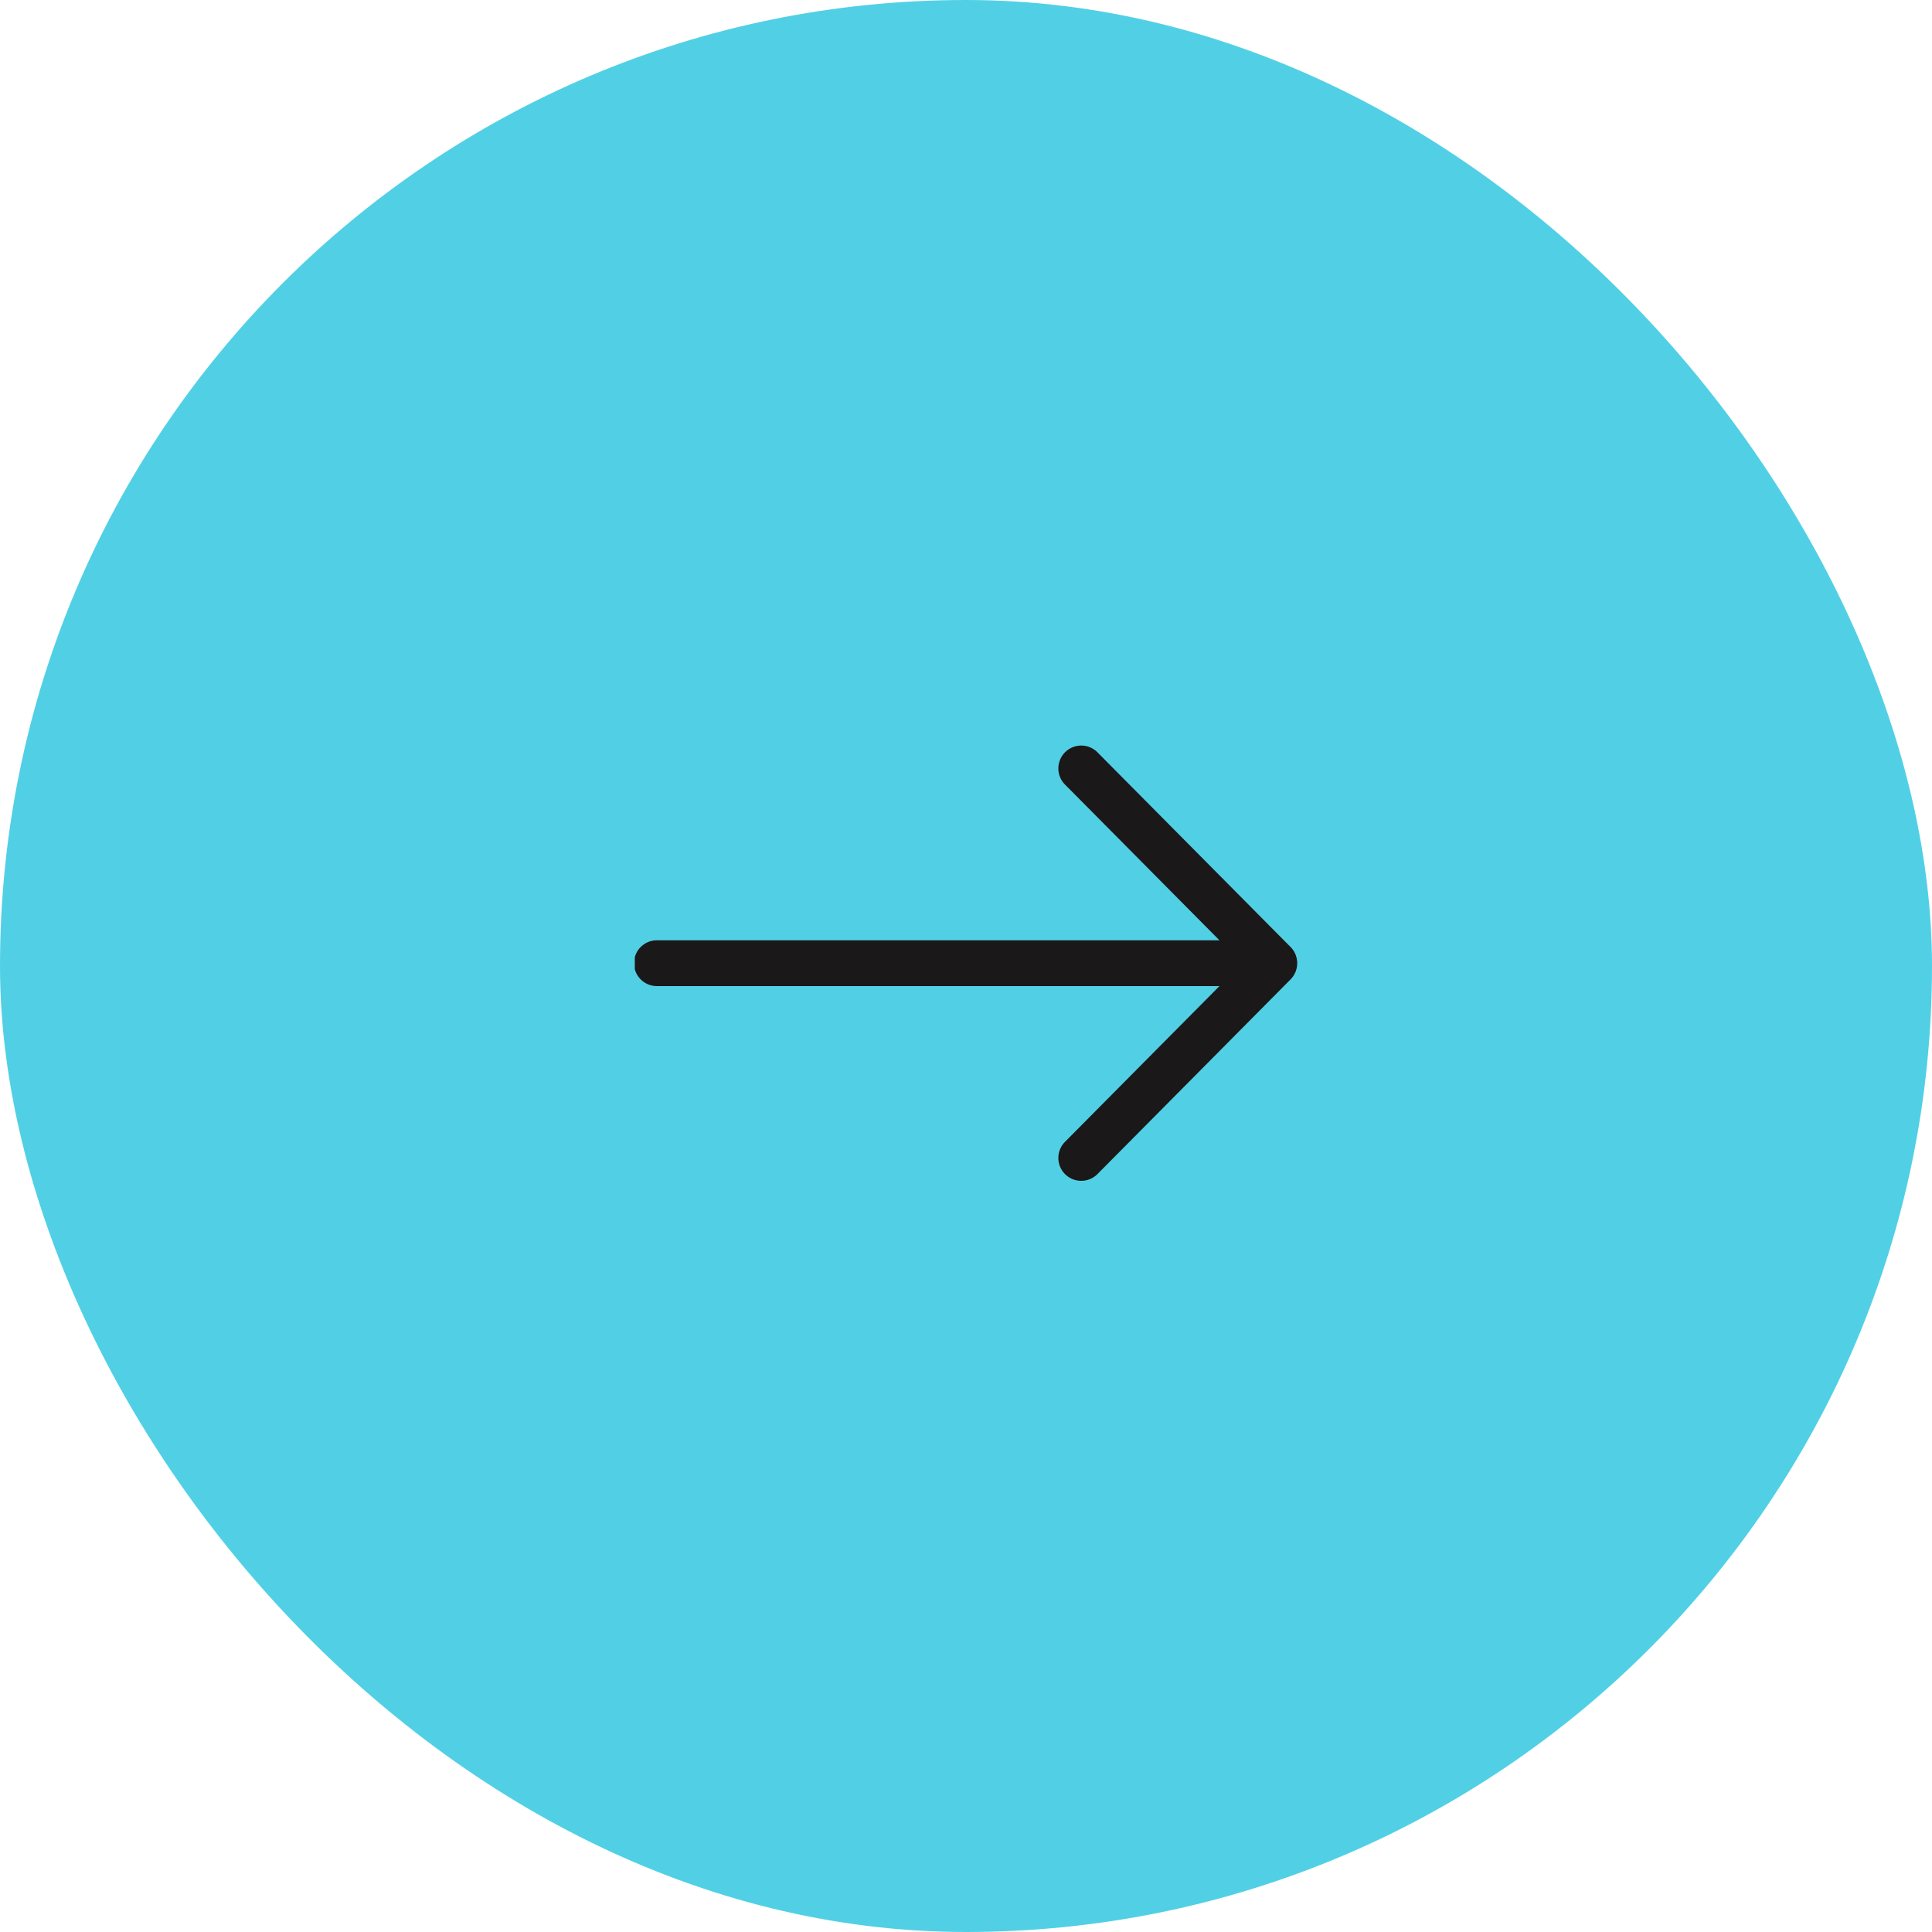 <svg xmlns="http://www.w3.org/2000/svg" xmlns:xlink="http://www.w3.org/1999/xlink" width="70" height="70" viewBox="0 0 70 70">
  <defs>
    <clipPath id="clip-path">
      <rect id="Rectangle_13578" data-name="Rectangle 13578" width="24" height="15.799" fill="none"/>
    </clipPath>
  </defs>
  <g id="Group_28742" data-name="Group 28742" transform="translate(-330 -787)">
    <rect id="Rectangle_12319" data-name="Rectangle 12319" width="70" height="70" rx="35" transform="translate(330 787)" fill="#51d0e5"/>
    <g id="Group_28740" data-name="Group 28740" transform="translate(353 814)">
      <g id="Group_28739" data-name="Group 28739" clip-path="url(#clip-path)">
        <path id="Path_47602" data-name="Path 47602" d="M23.761,7.314,16.749.245a.829.829,0,0,0-1.177,1.167l5.611,5.658H.83a.83.83,0,1,0,0,1.659H21.183l-5.611,5.658a.829.829,0,0,0,1.177,1.167l7.012-7.069a.838.838,0,0,0,0-1.172" transform="translate(0 -0.001)" fill="#1a1818"/>
      </g>
    </g>
  </g>
</svg>
